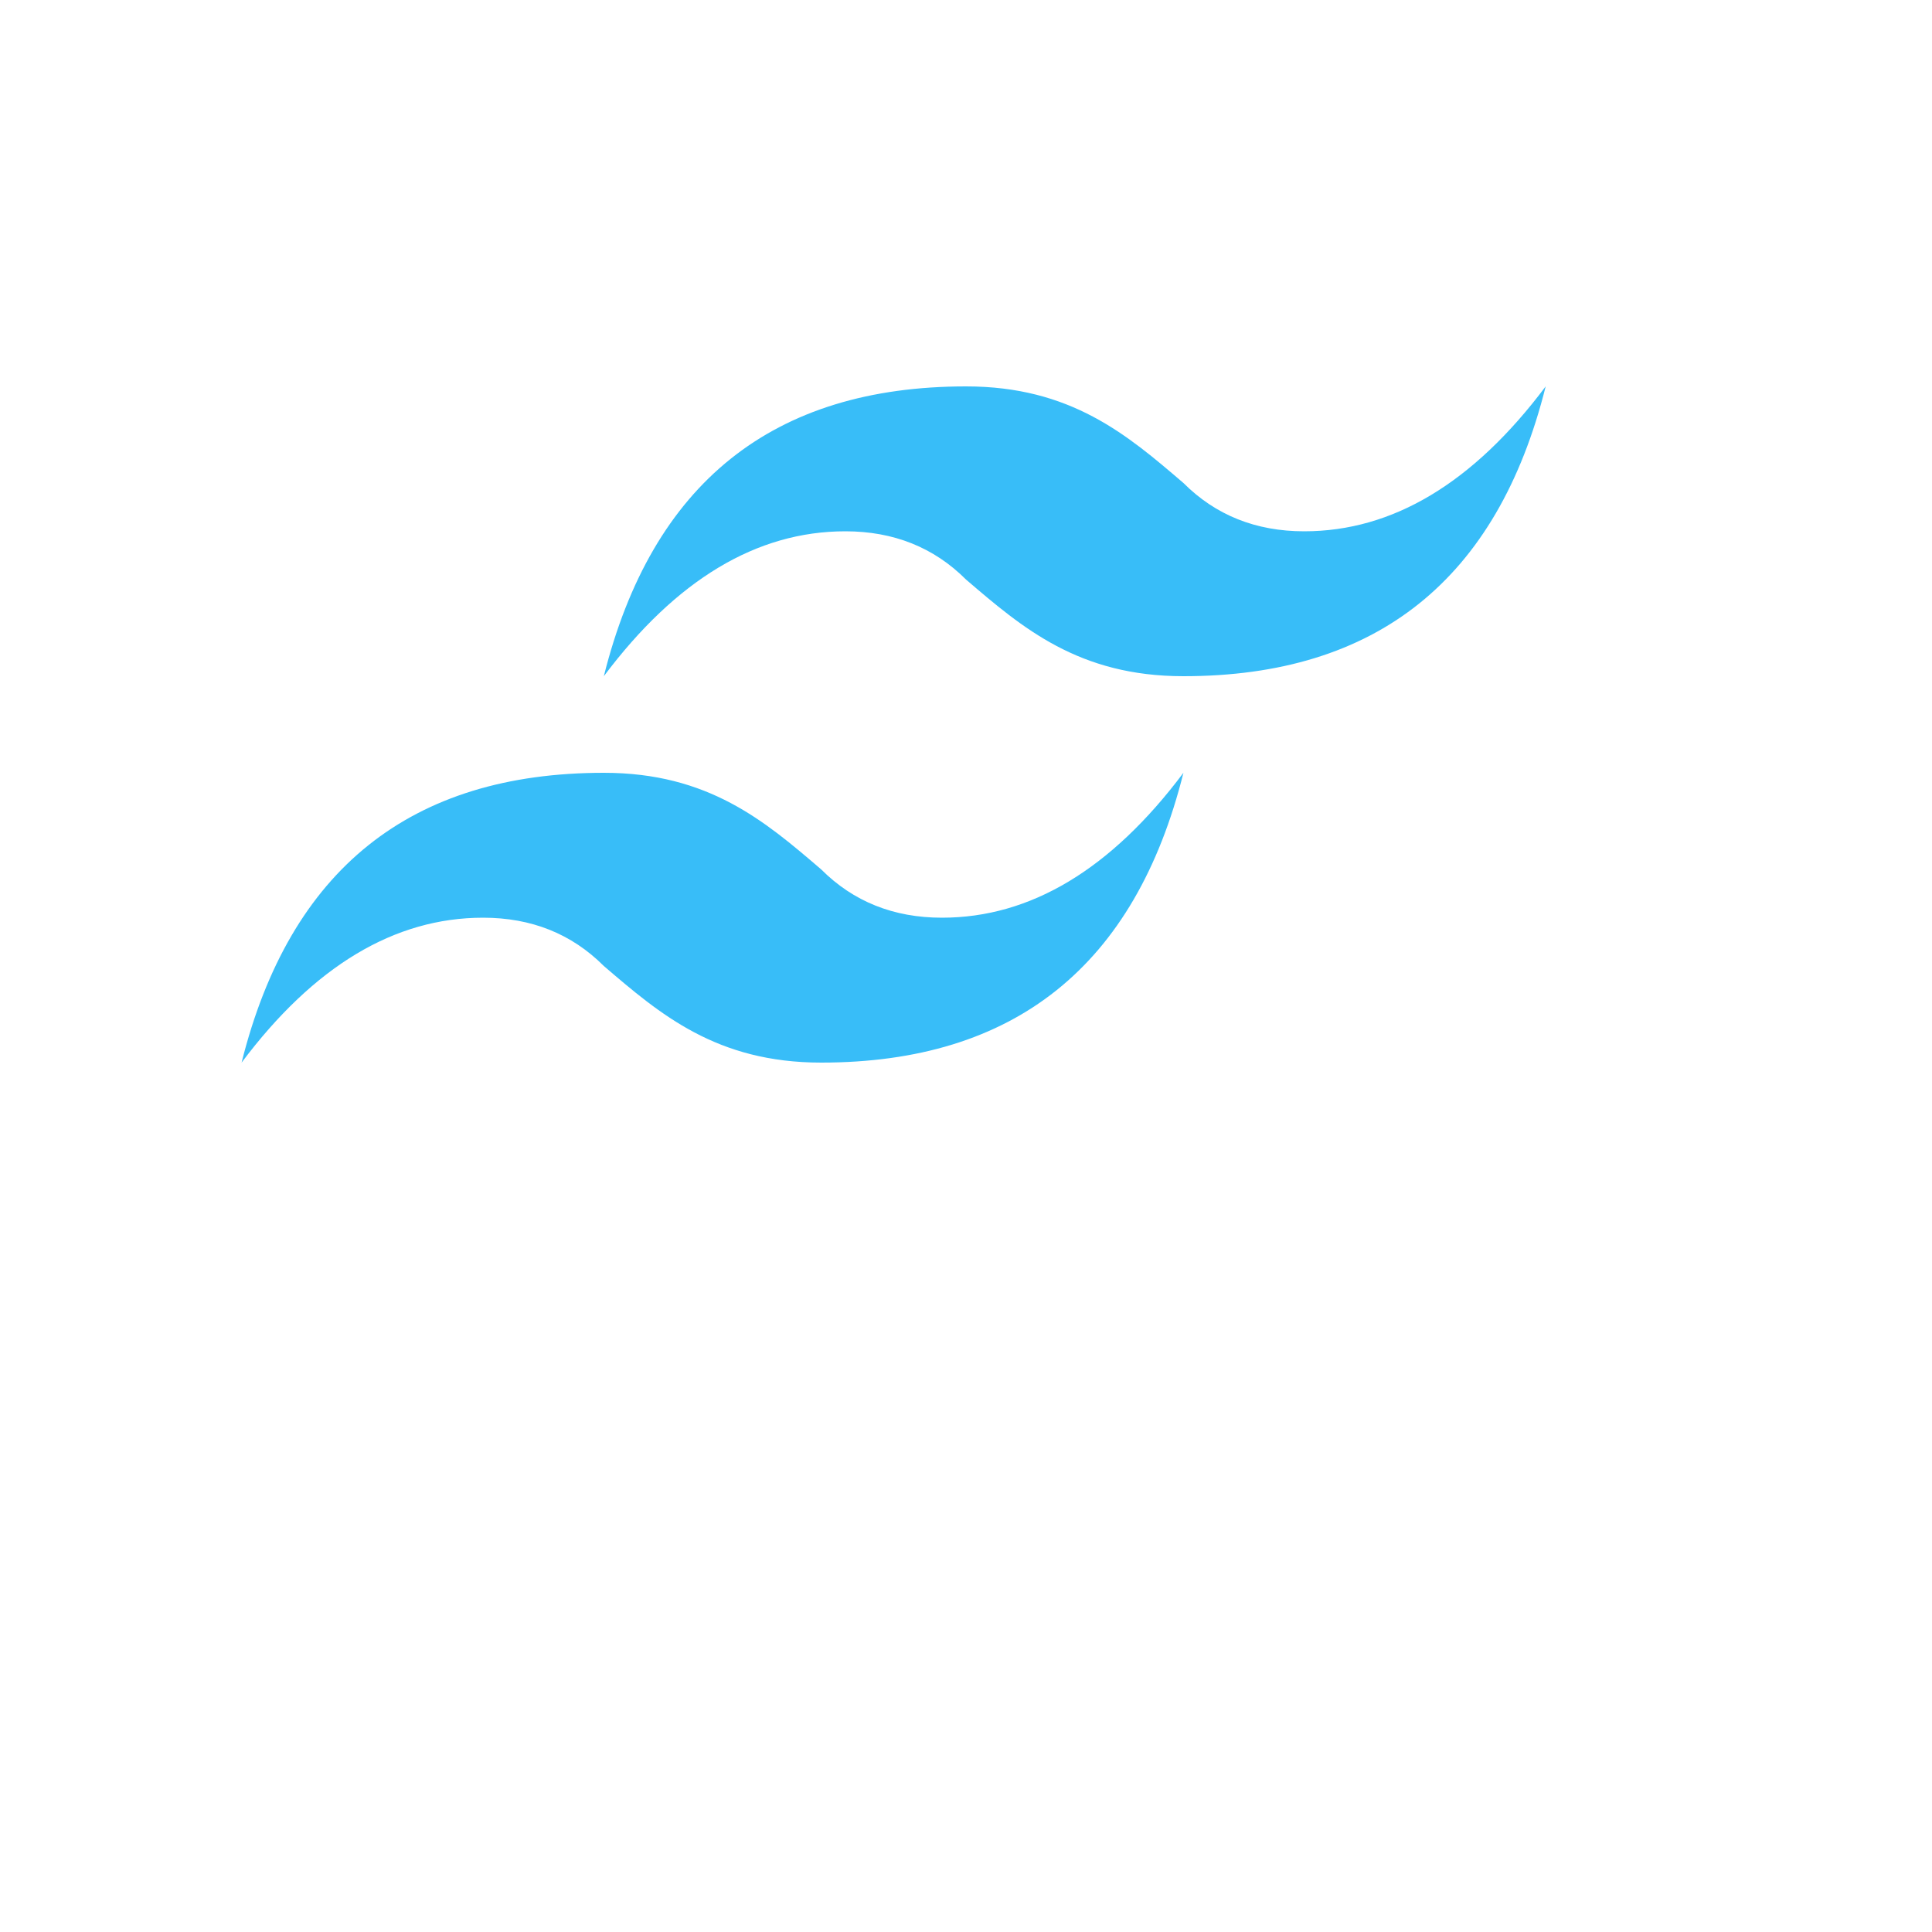 <svg width="24" height="24" viewBox="0 0 24 24" fill="none" xmlns="http://www.w3.org/2000/svg">
  <path d="M12.001 4.8C9.601 4.8 8.101 6 7.501 8.4C8.401 7.2 9.401 6.6 10.501 6.6C11.101 6.6 11.601 6.8 12.001 7.2C12.701 7.8 13.401 8.4 14.701 8.4C17.101 8.4 18.601 7.2 19.201 4.8C18.301 6 17.301 6.6 16.201 6.6C15.601 6.6 15.101 6.4 14.701 6C14.001 5.4 13.301 4.8 12.001 4.8ZM7.501 9.6C5.101 9.6 3.601 10.8 3.001 13.2C3.901 12 4.901 11.4 6.001 11.4C6.601 11.4 7.101 11.6 7.501 12C8.201 12.6 8.901 13.2 10.201 13.2C12.601 13.2 14.101 12 14.701 9.6C13.801 10.8 12.801 11.4 11.701 11.4C11.101 11.4 10.601 11.2 10.201 10.8C9.501 10.2 8.801 9.6 7.501 9.6Z" fill="#38bdf8"/>
</svg> 